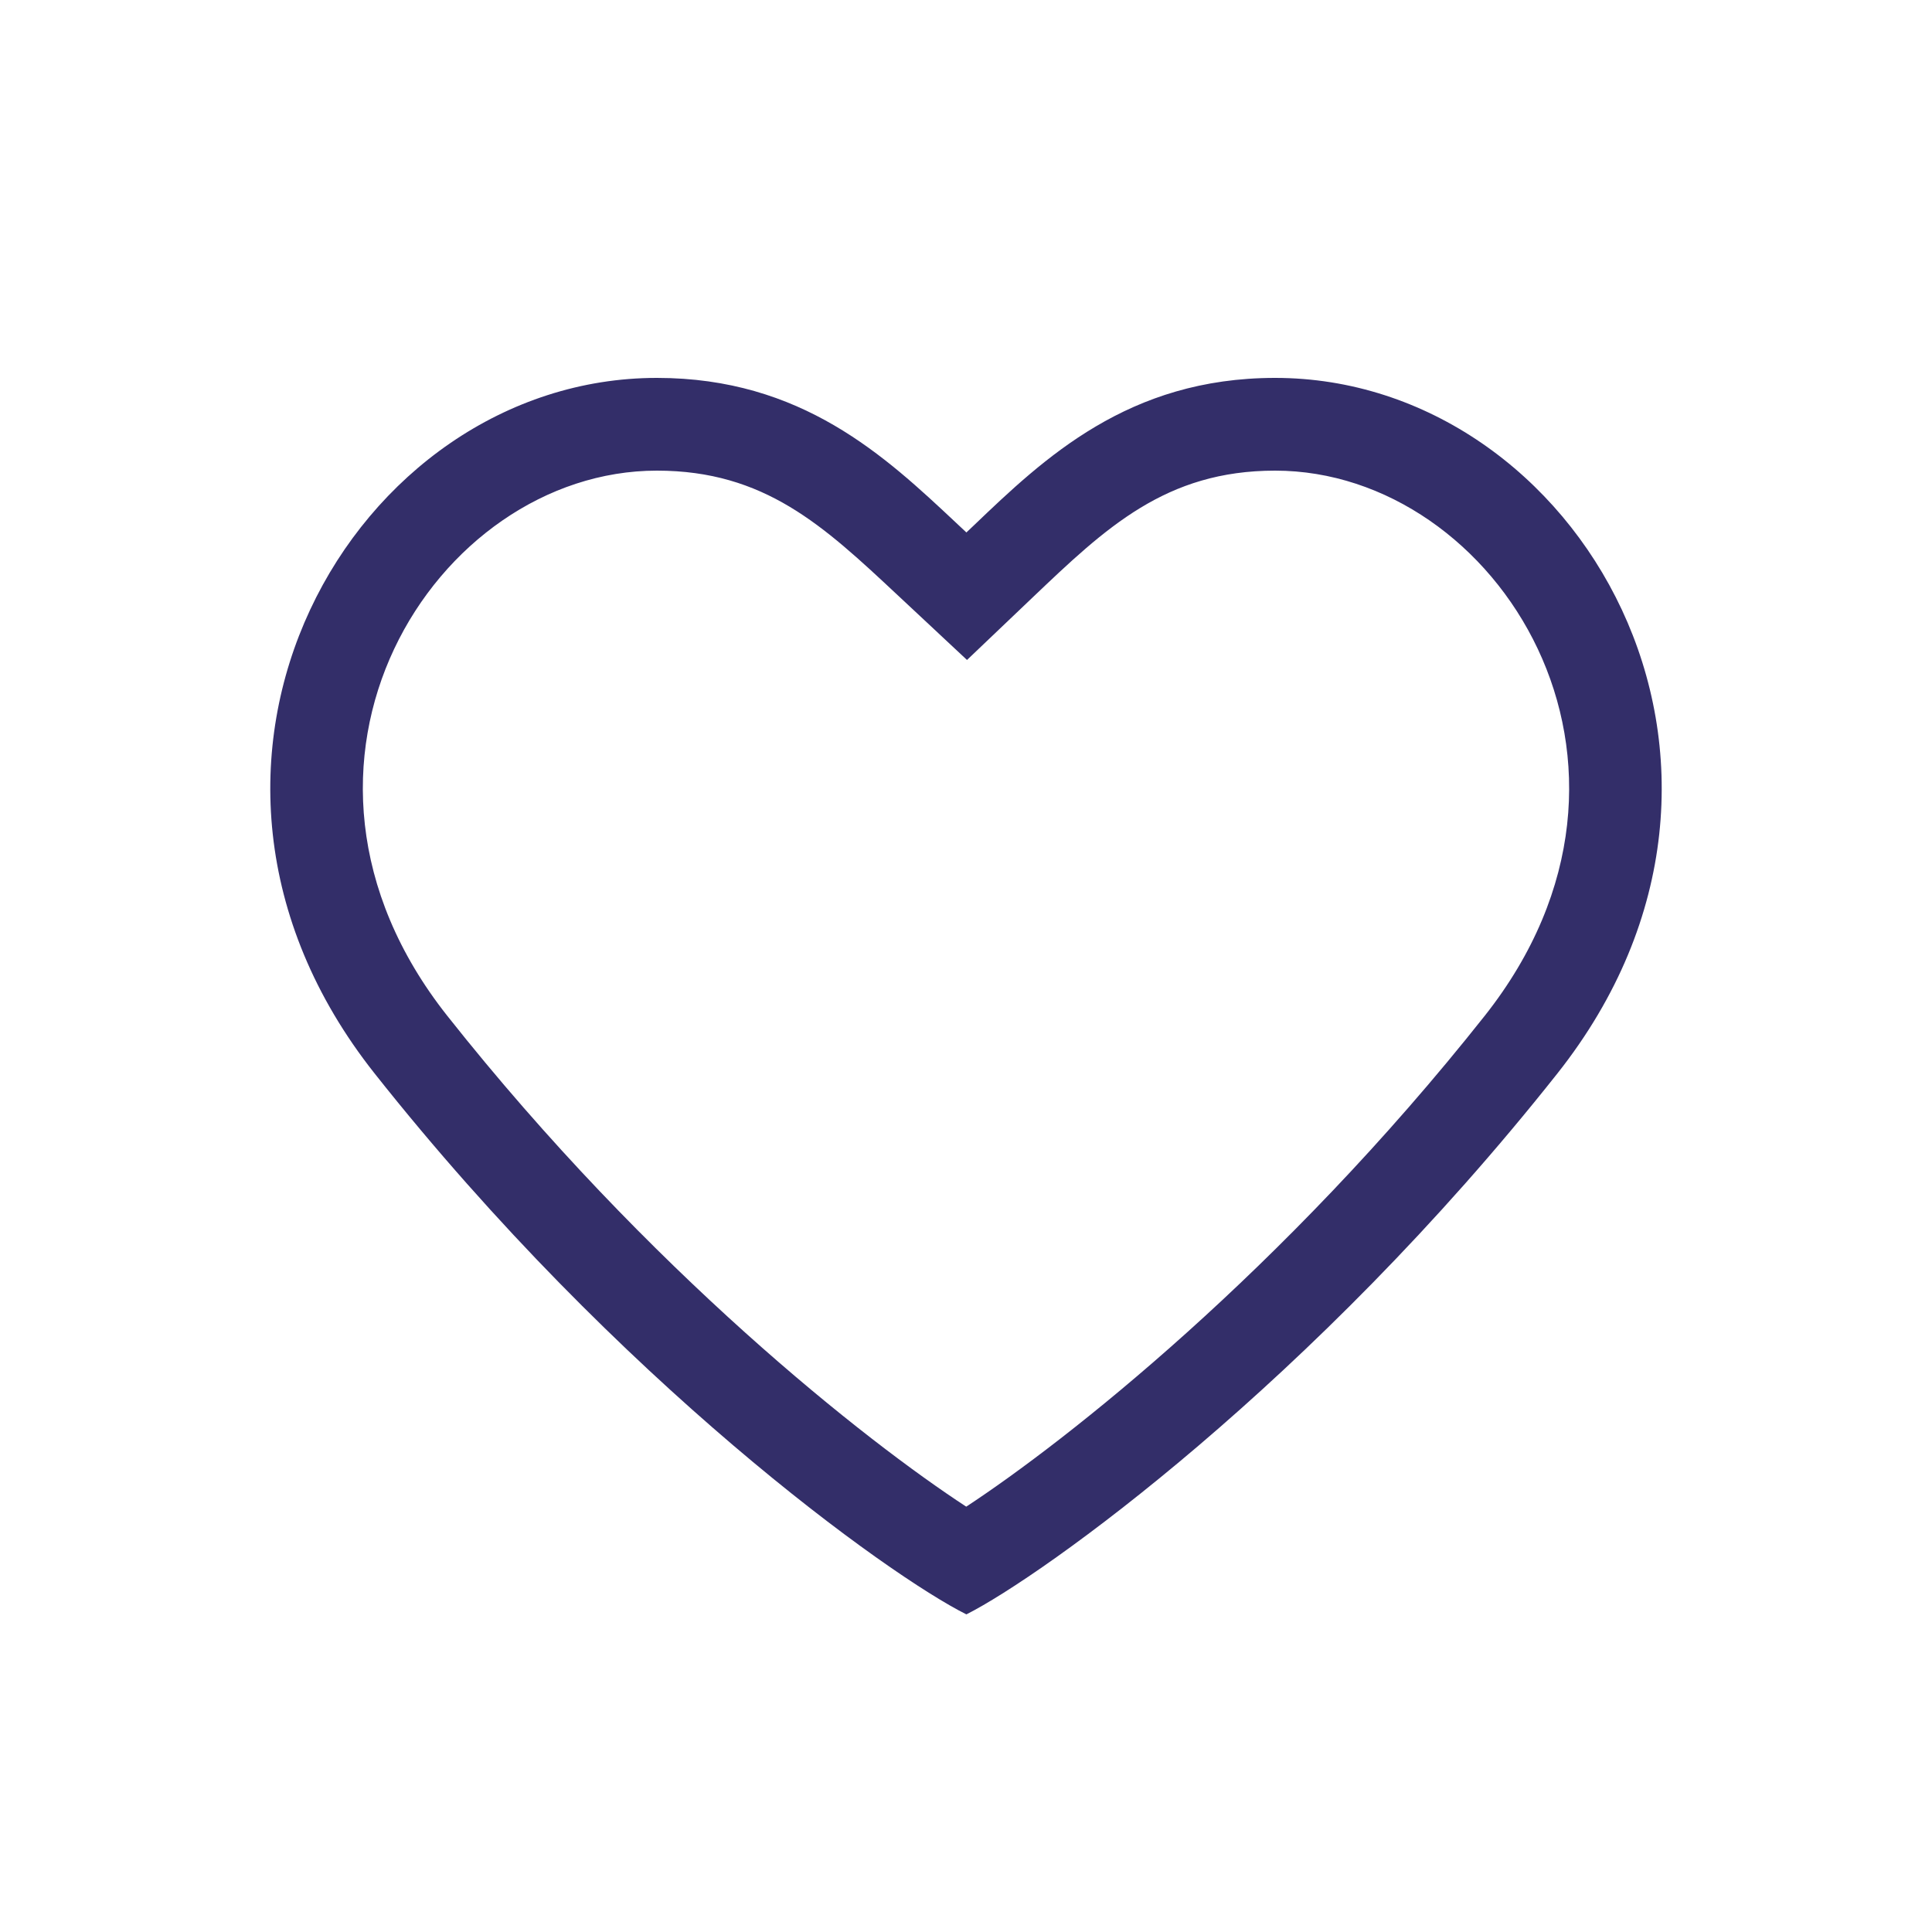 <svg width="25" height="25" viewBox="0 0 25 25" fill="none" xmlns="http://www.w3.org/2000/svg">
<g clip-path="url(#clip0_2_77)">
<path fill-rule="evenodd" clip-rule="evenodd" d="M12.505 6.89C12.462 6.849 12.418 6.808 12.374 6.767C11.452 5.902 10.374 4.89 8.5 4.89C4.572 4.89 1.681 9.89 4.847 13.89C8.013 17.89 11.503 20.39 12.505 20.89C13.497 20.39 16.987 17.89 20.153 13.89C23.319 9.89 20.428 4.89 16.5 4.89C14.6 4.89 13.511 5.929 12.598 6.802C12.567 6.832 12.536 6.861 12.505 6.89ZM12.503 19.496C13.791 18.651 16.601 16.443 19.212 13.145C21.786 9.893 19.375 6.09 16.5 6.09C15.085 6.09 14.31 6.828 13.36 7.733L12.513 8.54L11.686 7.767C11.661 7.743 11.636 7.72 11.61 7.696C10.654 6.802 9.893 6.09 8.5 6.09C5.624 6.09 3.214 9.893 5.788 13.145C8.401 16.447 11.213 18.654 12.503 19.496Z" fill="#332E69"/>
</g>
<defs>
<clipPath id="clip0_2_77">
<rect width="24" height="24" fill="white" transform="translate(0.5 0.89)"/>
</clipPath>
</defs>
</svg>

